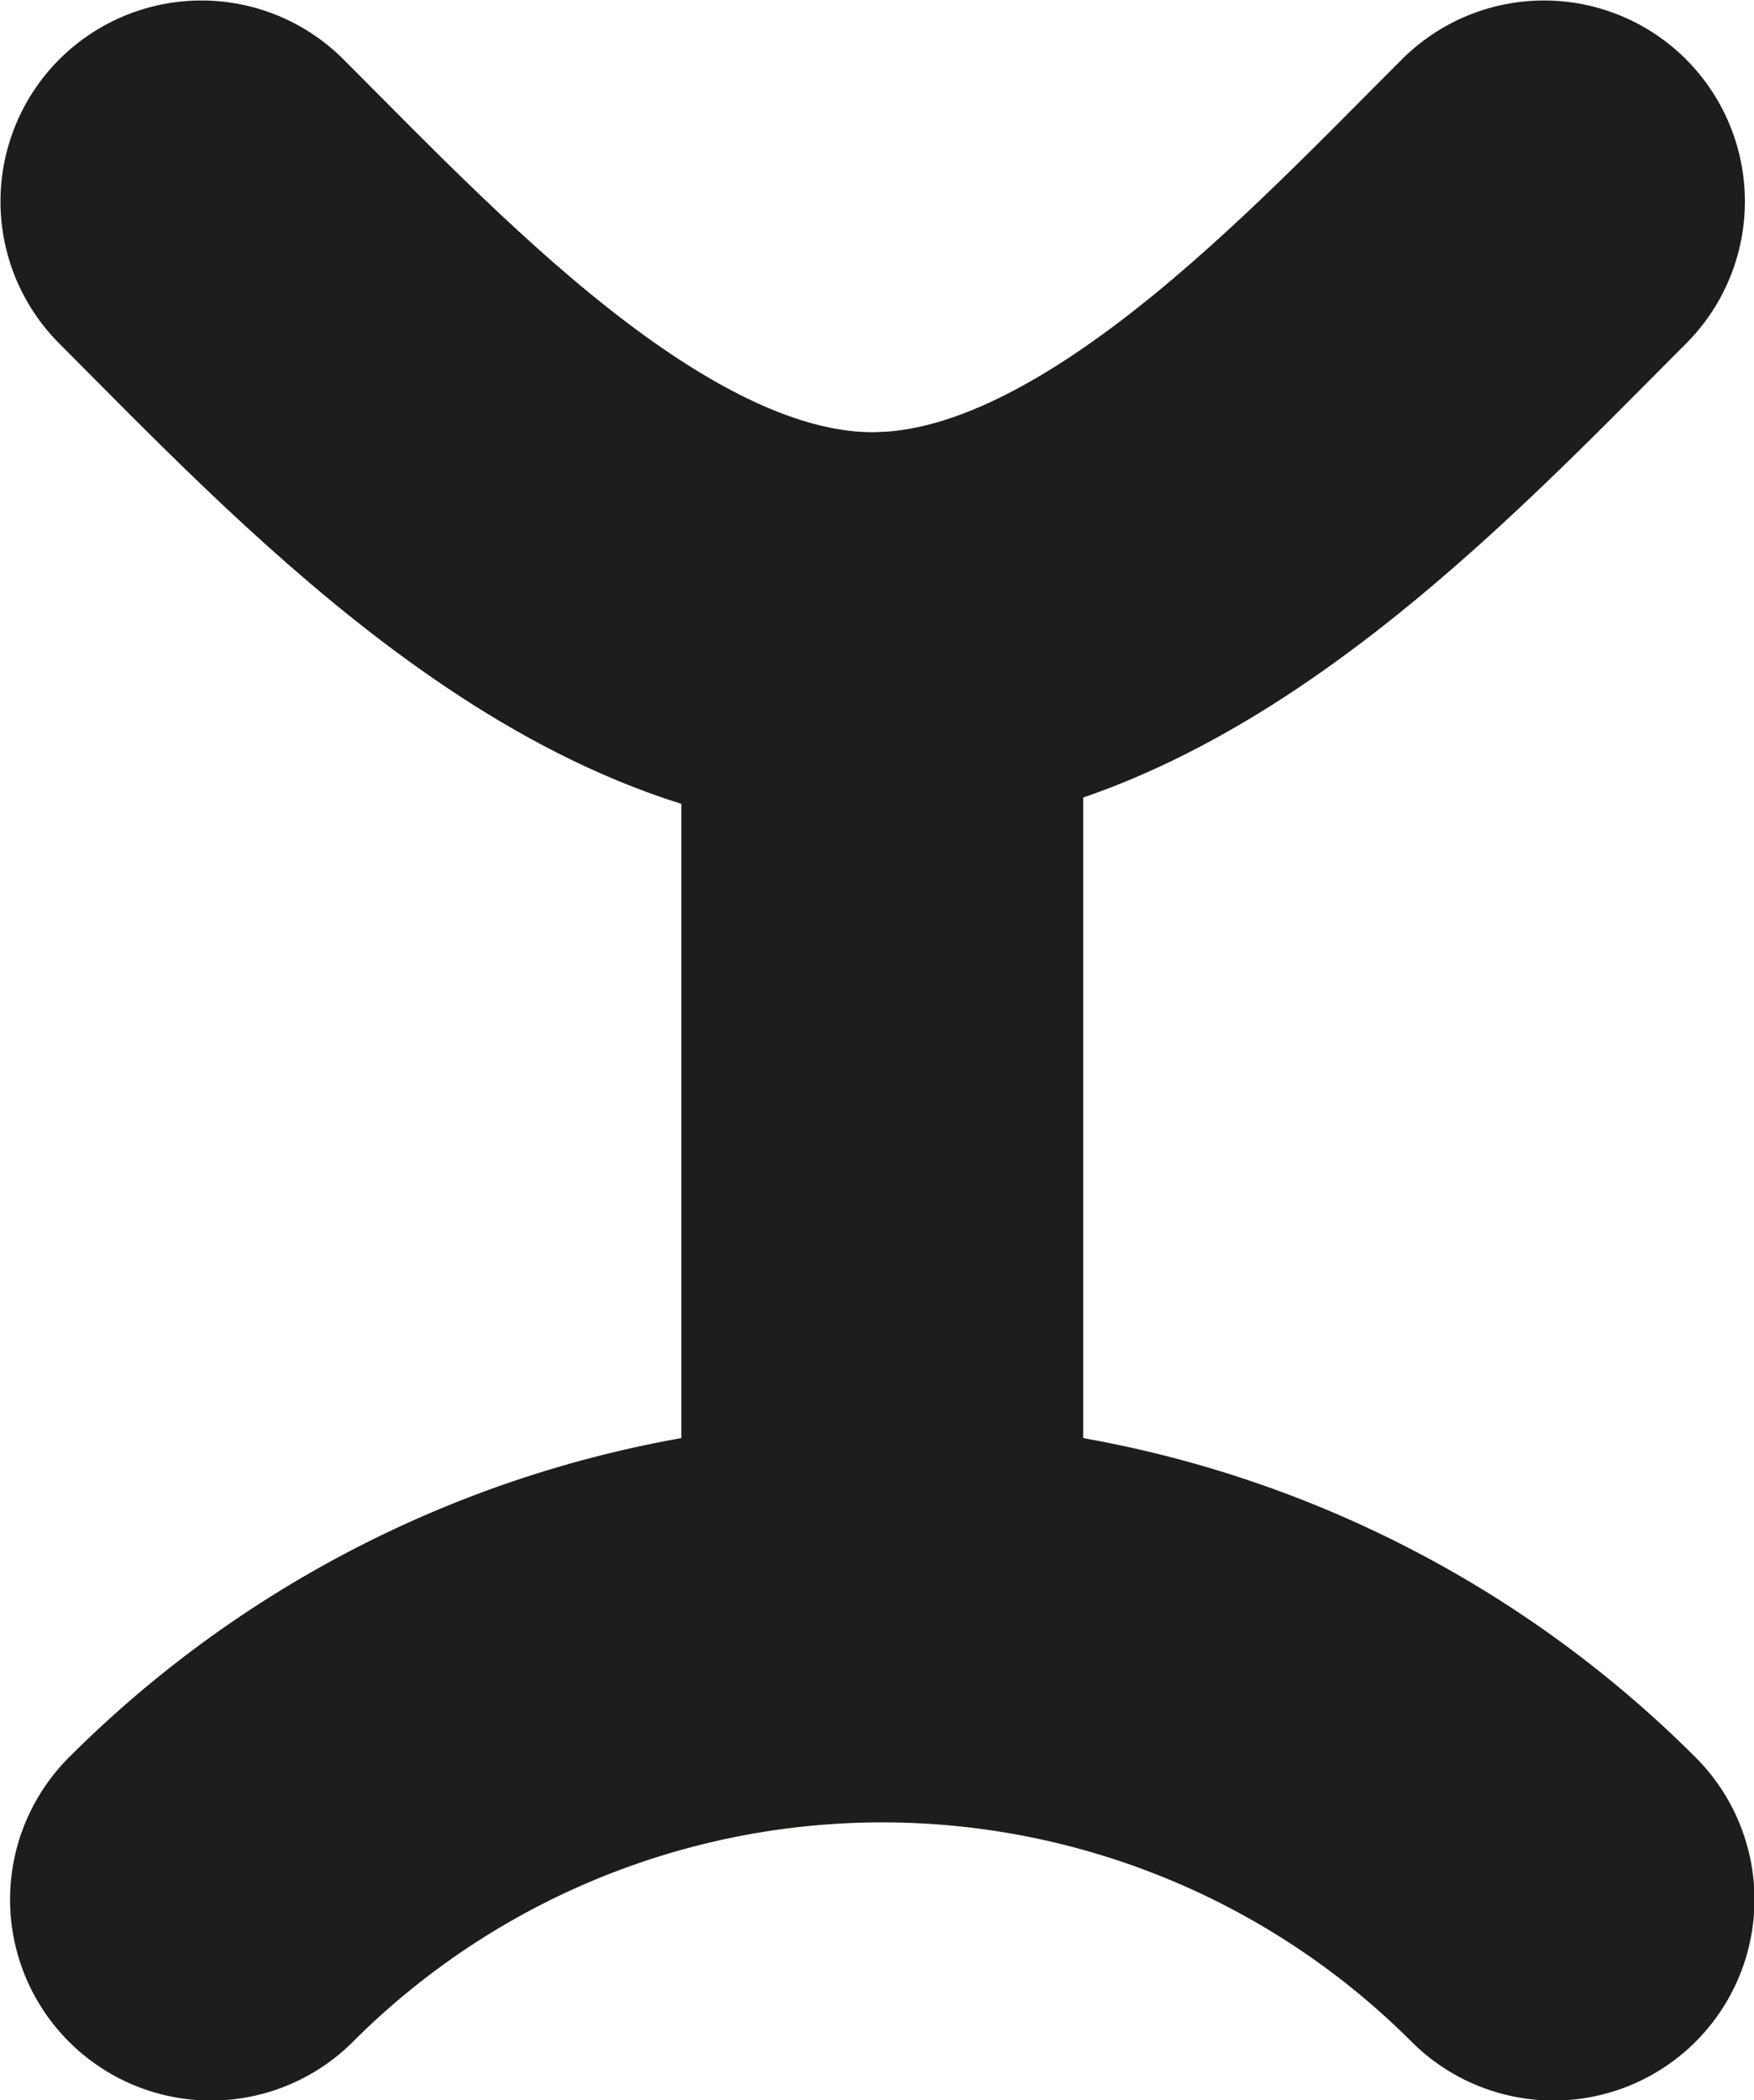 <svg xmlns="http://www.w3.org/2000/svg" viewBox="0 0 18.29 21.89"><defs><style>.cls-1{fill:none;stroke:#1d1d1b;stroke-linecap:round;stroke-linejoin:round;stroke-width:4.19px;}</style></defs><title>Fichier 2</title><g id="Calque_2" data-name="Calque 2"><g id="Calque_1-2" data-name="Calque 1"><path class="cls-1" d="M16.1,2.1c-1.8,1.8-4.3,4.5-7,4.5s-5.2-2.7-7-4.5"/><path class="cls-1" d="M2.2,19.8a9.9,9.9,0,0,1,14,0"/><line class="cls-1" x1="9.2" y1="6.6" x2="9.2" y2="15.5"/></g></g></svg>